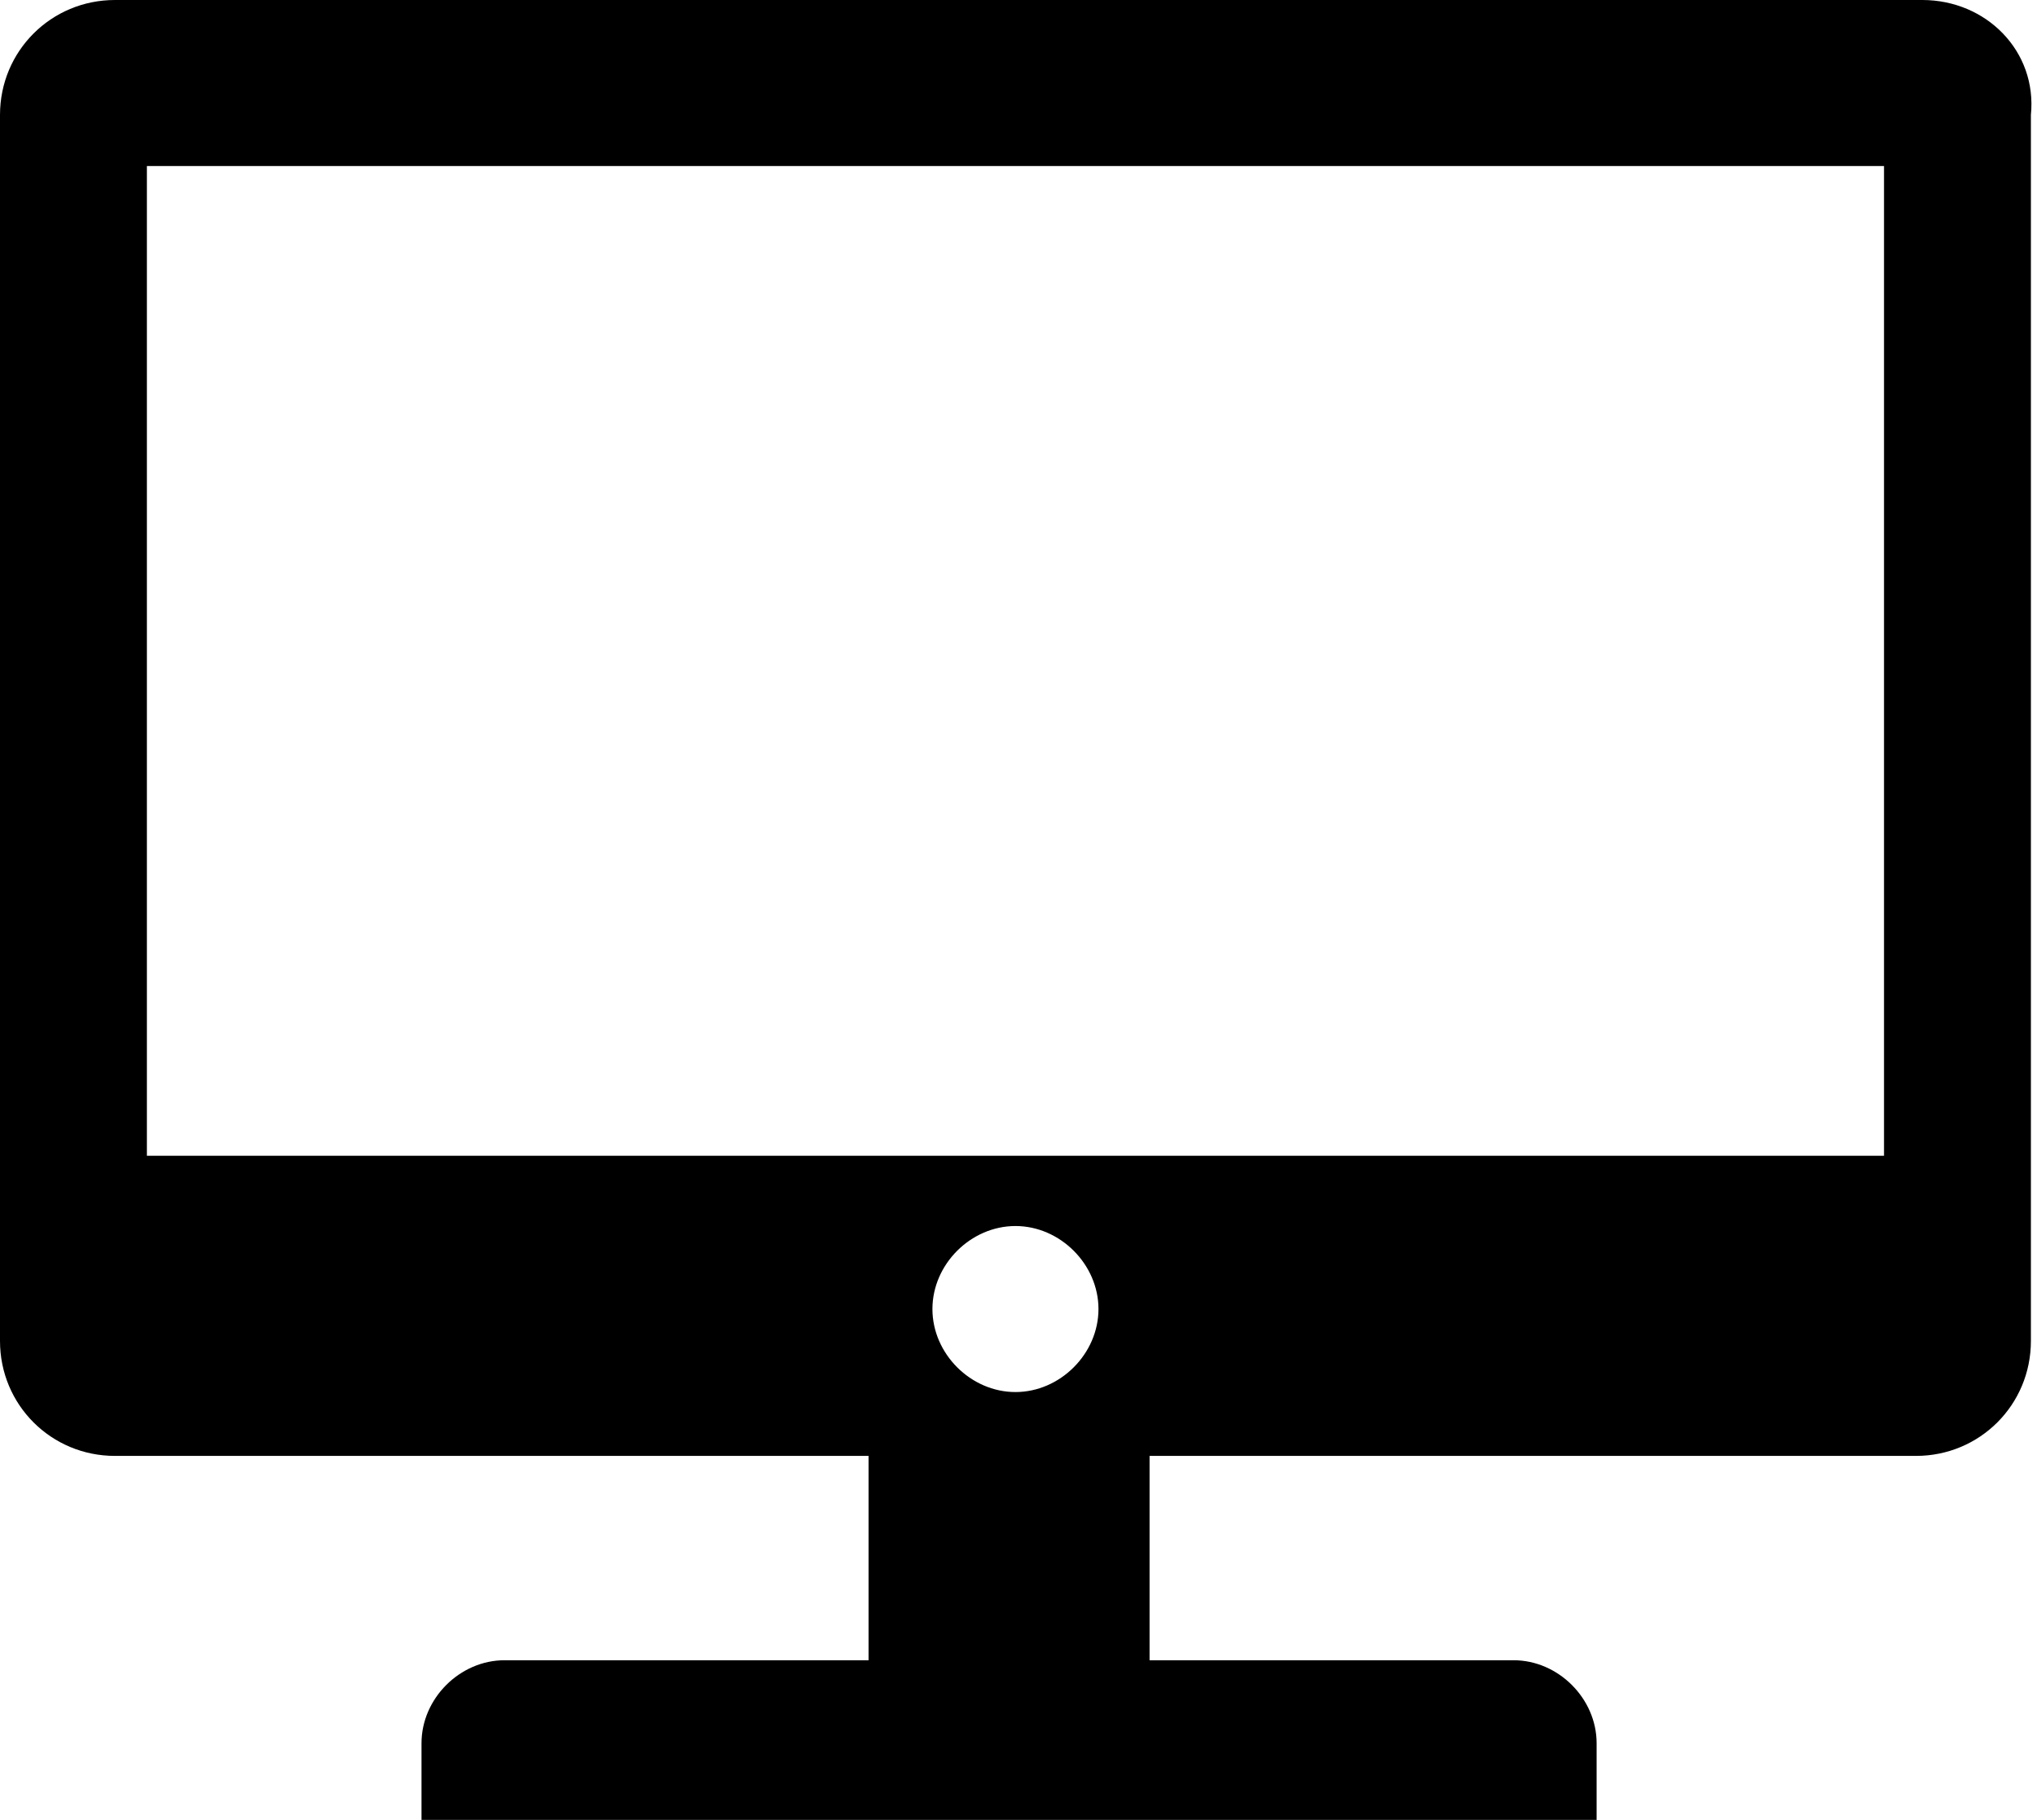 <?xml version="1.0" standalone="no"?><!DOCTYPE svg PUBLIC "-//W3C//DTD SVG 1.1//EN" "http://www.w3.org/Graphics/SVG/1.1/DTD/svg11.dtd"><svg t="1631847474392" class="icon" viewBox="0 0 1146 1024" version="1.1" xmlns="http://www.w3.org/2000/svg" p-id="3922" xmlns:xlink="http://www.w3.org/1999/xlink" width="143.25" height="128"><defs><style type="text/css"></style></defs><path d="M1081.488 0H64.674C28.744 0 0 28.744 0 64.674V754.526c0 35.93 28.744 64.674 64.674 64.674h423.972V934.175H283.846c-25.151 0-46.709 21.558-46.709 46.709v43.116H898.246v-43.116c0-25.151-21.558-46.709-46.709-46.709H646.737v-114.975h431.158c35.93 0 64.674-28.744 64.674-64.674V64.674c3.593-35.93-25.151-64.674-61.081-64.674zM524.575 736.561c0-25.151 21.558-46.709 46.709-46.709s46.709 21.558 46.709 46.709c0 25.151-21.558 46.709-46.709 46.709s-46.709-21.558-46.709-46.709z m535.354-86.232H82.639V93.418h977.291v556.912z" p-id="3923"></path></svg>